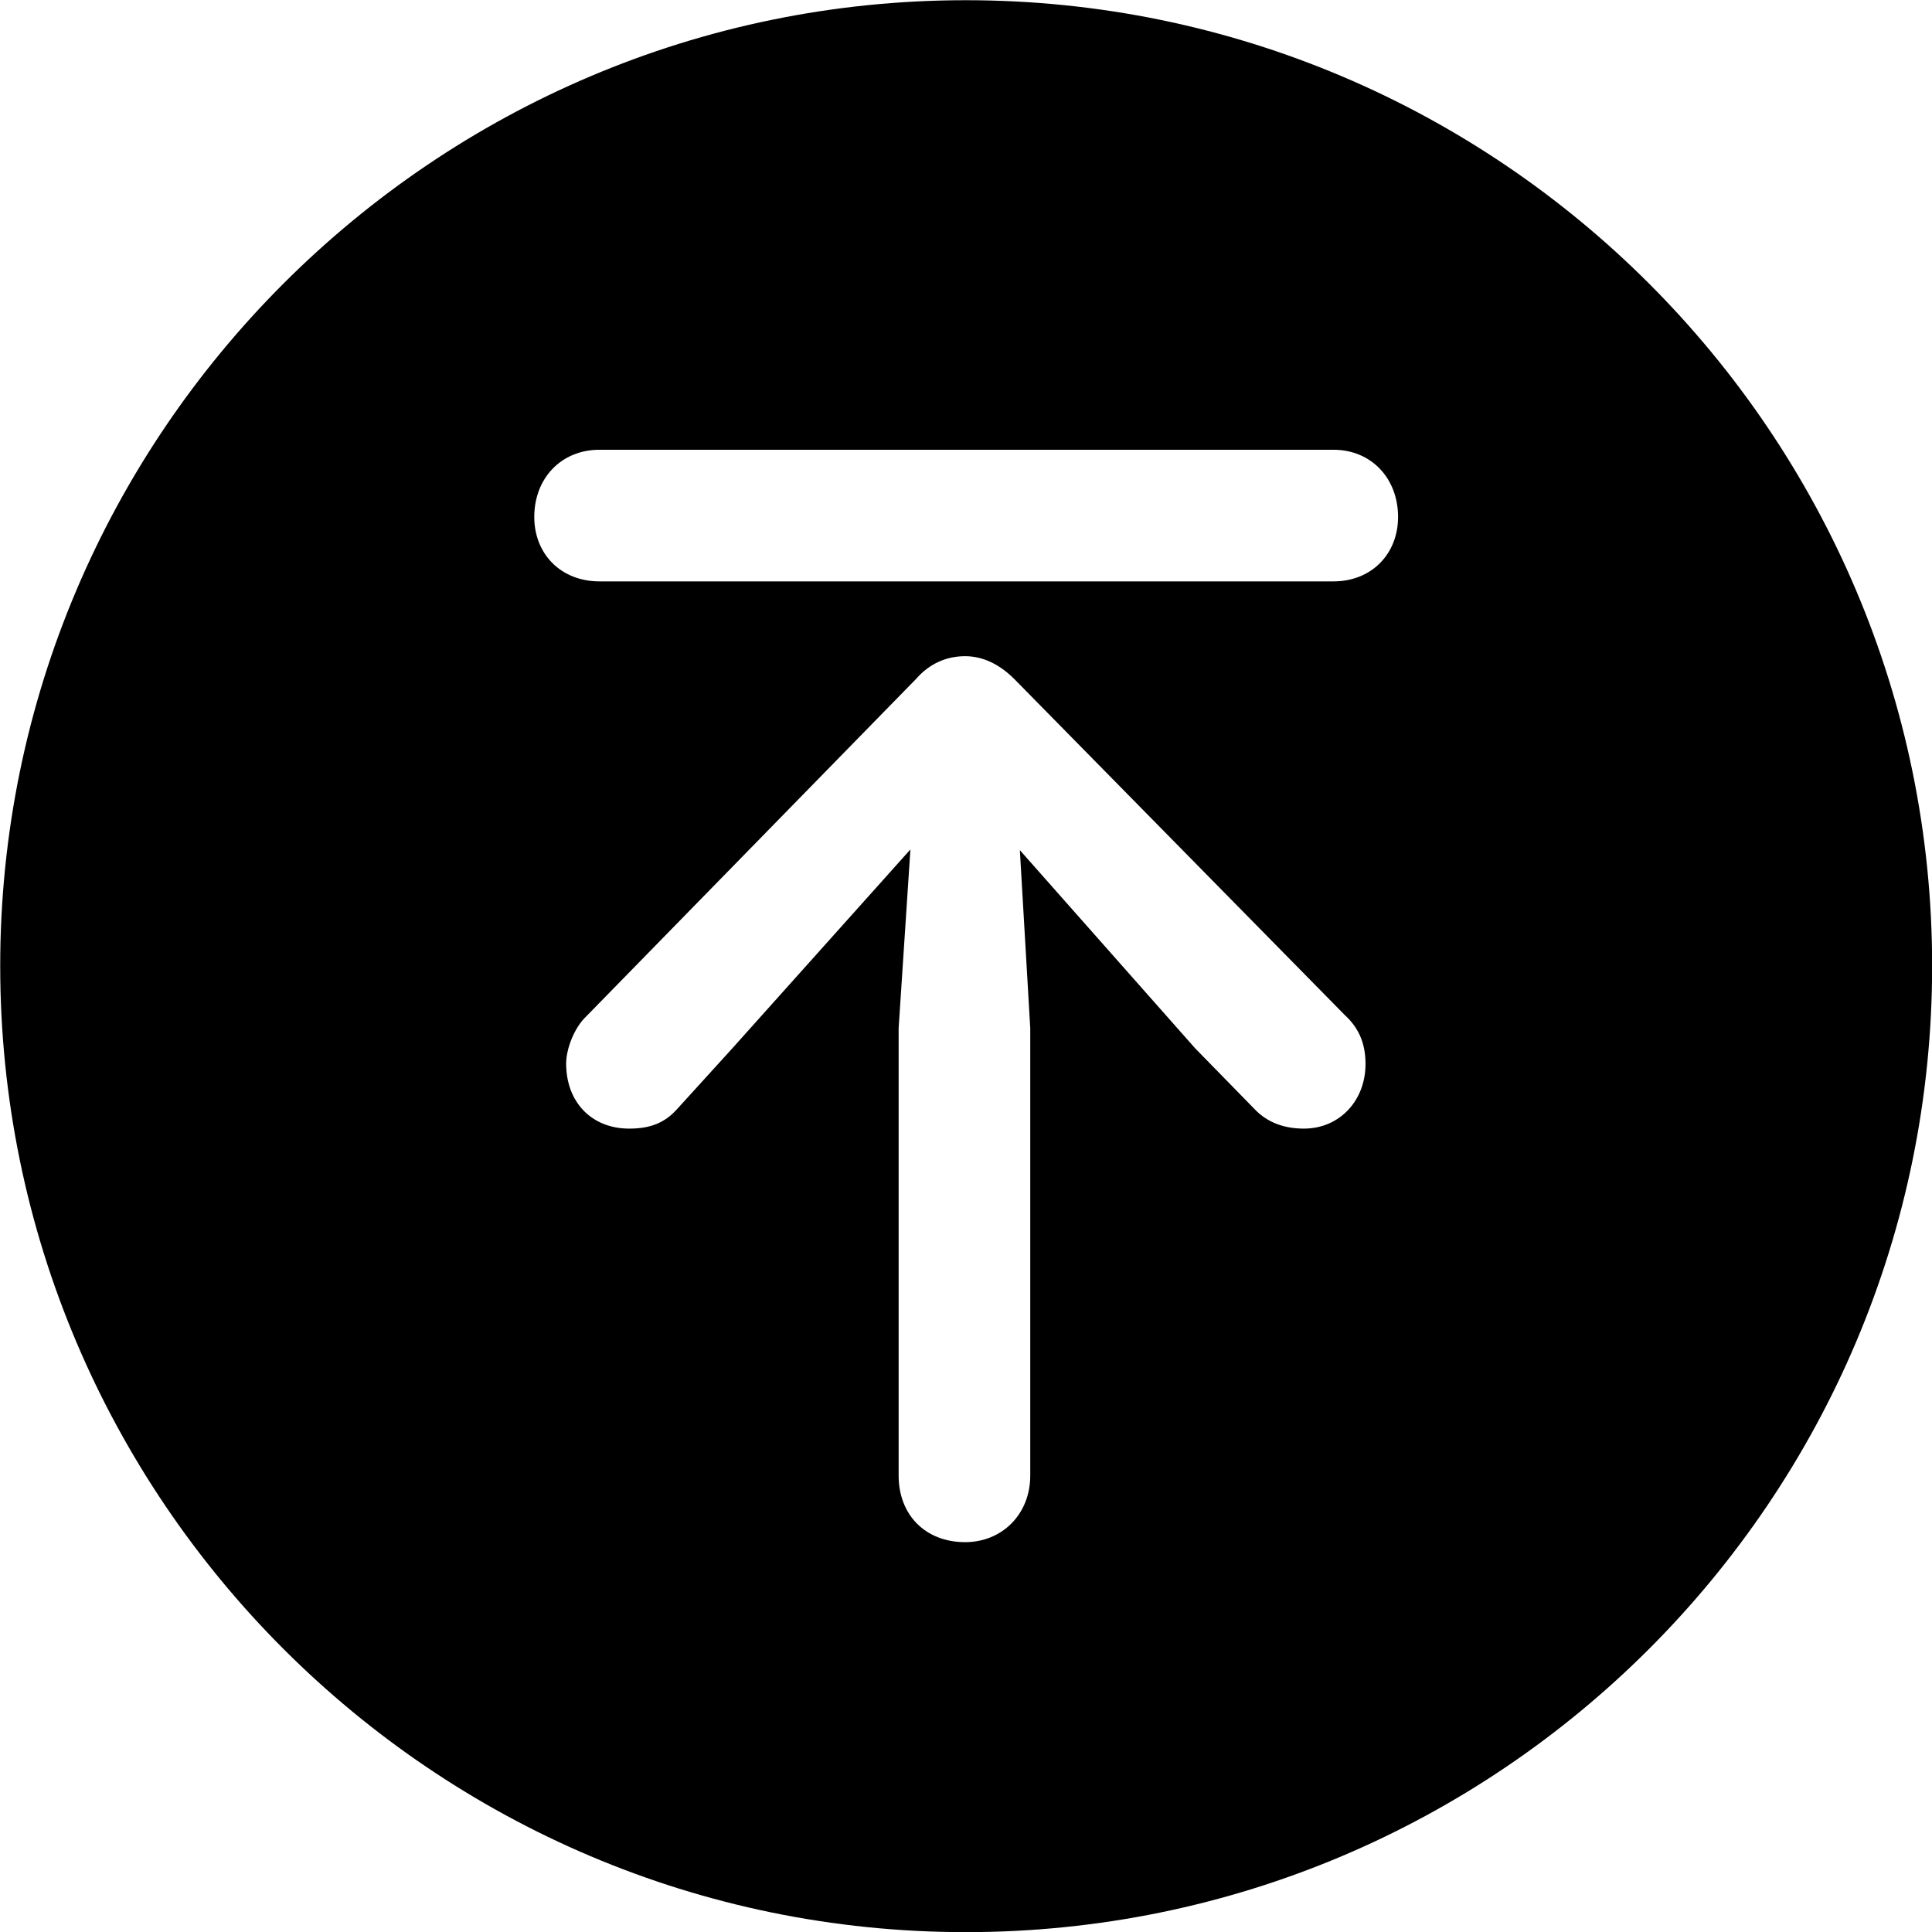 <svg viewBox="0 0 27.891 27.891" xmlns="http://www.w3.org/2000/svg"><path d="M13.943 27.893C21.643 27.893 27.893 21.643 27.893 13.943C27.893 6.263 21.643 0.003 13.943 0.003C6.263 0.003 0.003 6.263 0.003 13.943C0.003 21.643 6.263 27.893 13.943 27.893ZM8.653 8.393C8.103 8.393 7.713 8.003 7.713 7.463C7.713 6.903 8.103 6.493 8.653 6.493H19.253C19.793 6.493 20.183 6.903 20.183 7.463C20.183 8.003 19.793 8.393 19.253 8.393ZM13.933 22.263C13.353 22.263 12.973 21.863 12.973 21.303V14.843L13.143 12.263L10.573 15.133L9.773 16.013C9.593 16.213 9.383 16.293 9.083 16.293C8.543 16.293 8.173 15.913 8.173 15.353C8.173 15.153 8.283 14.843 8.463 14.673L13.223 9.803C13.423 9.573 13.673 9.473 13.933 9.473C14.193 9.473 14.433 9.593 14.643 9.803L19.413 14.653C19.643 14.863 19.713 15.103 19.713 15.363C19.713 15.883 19.343 16.293 18.823 16.293C18.553 16.293 18.303 16.213 18.113 16.013L17.253 15.133L14.723 12.273L14.873 14.843V21.303C14.873 21.863 14.463 22.263 13.933 22.263Z" /></svg>